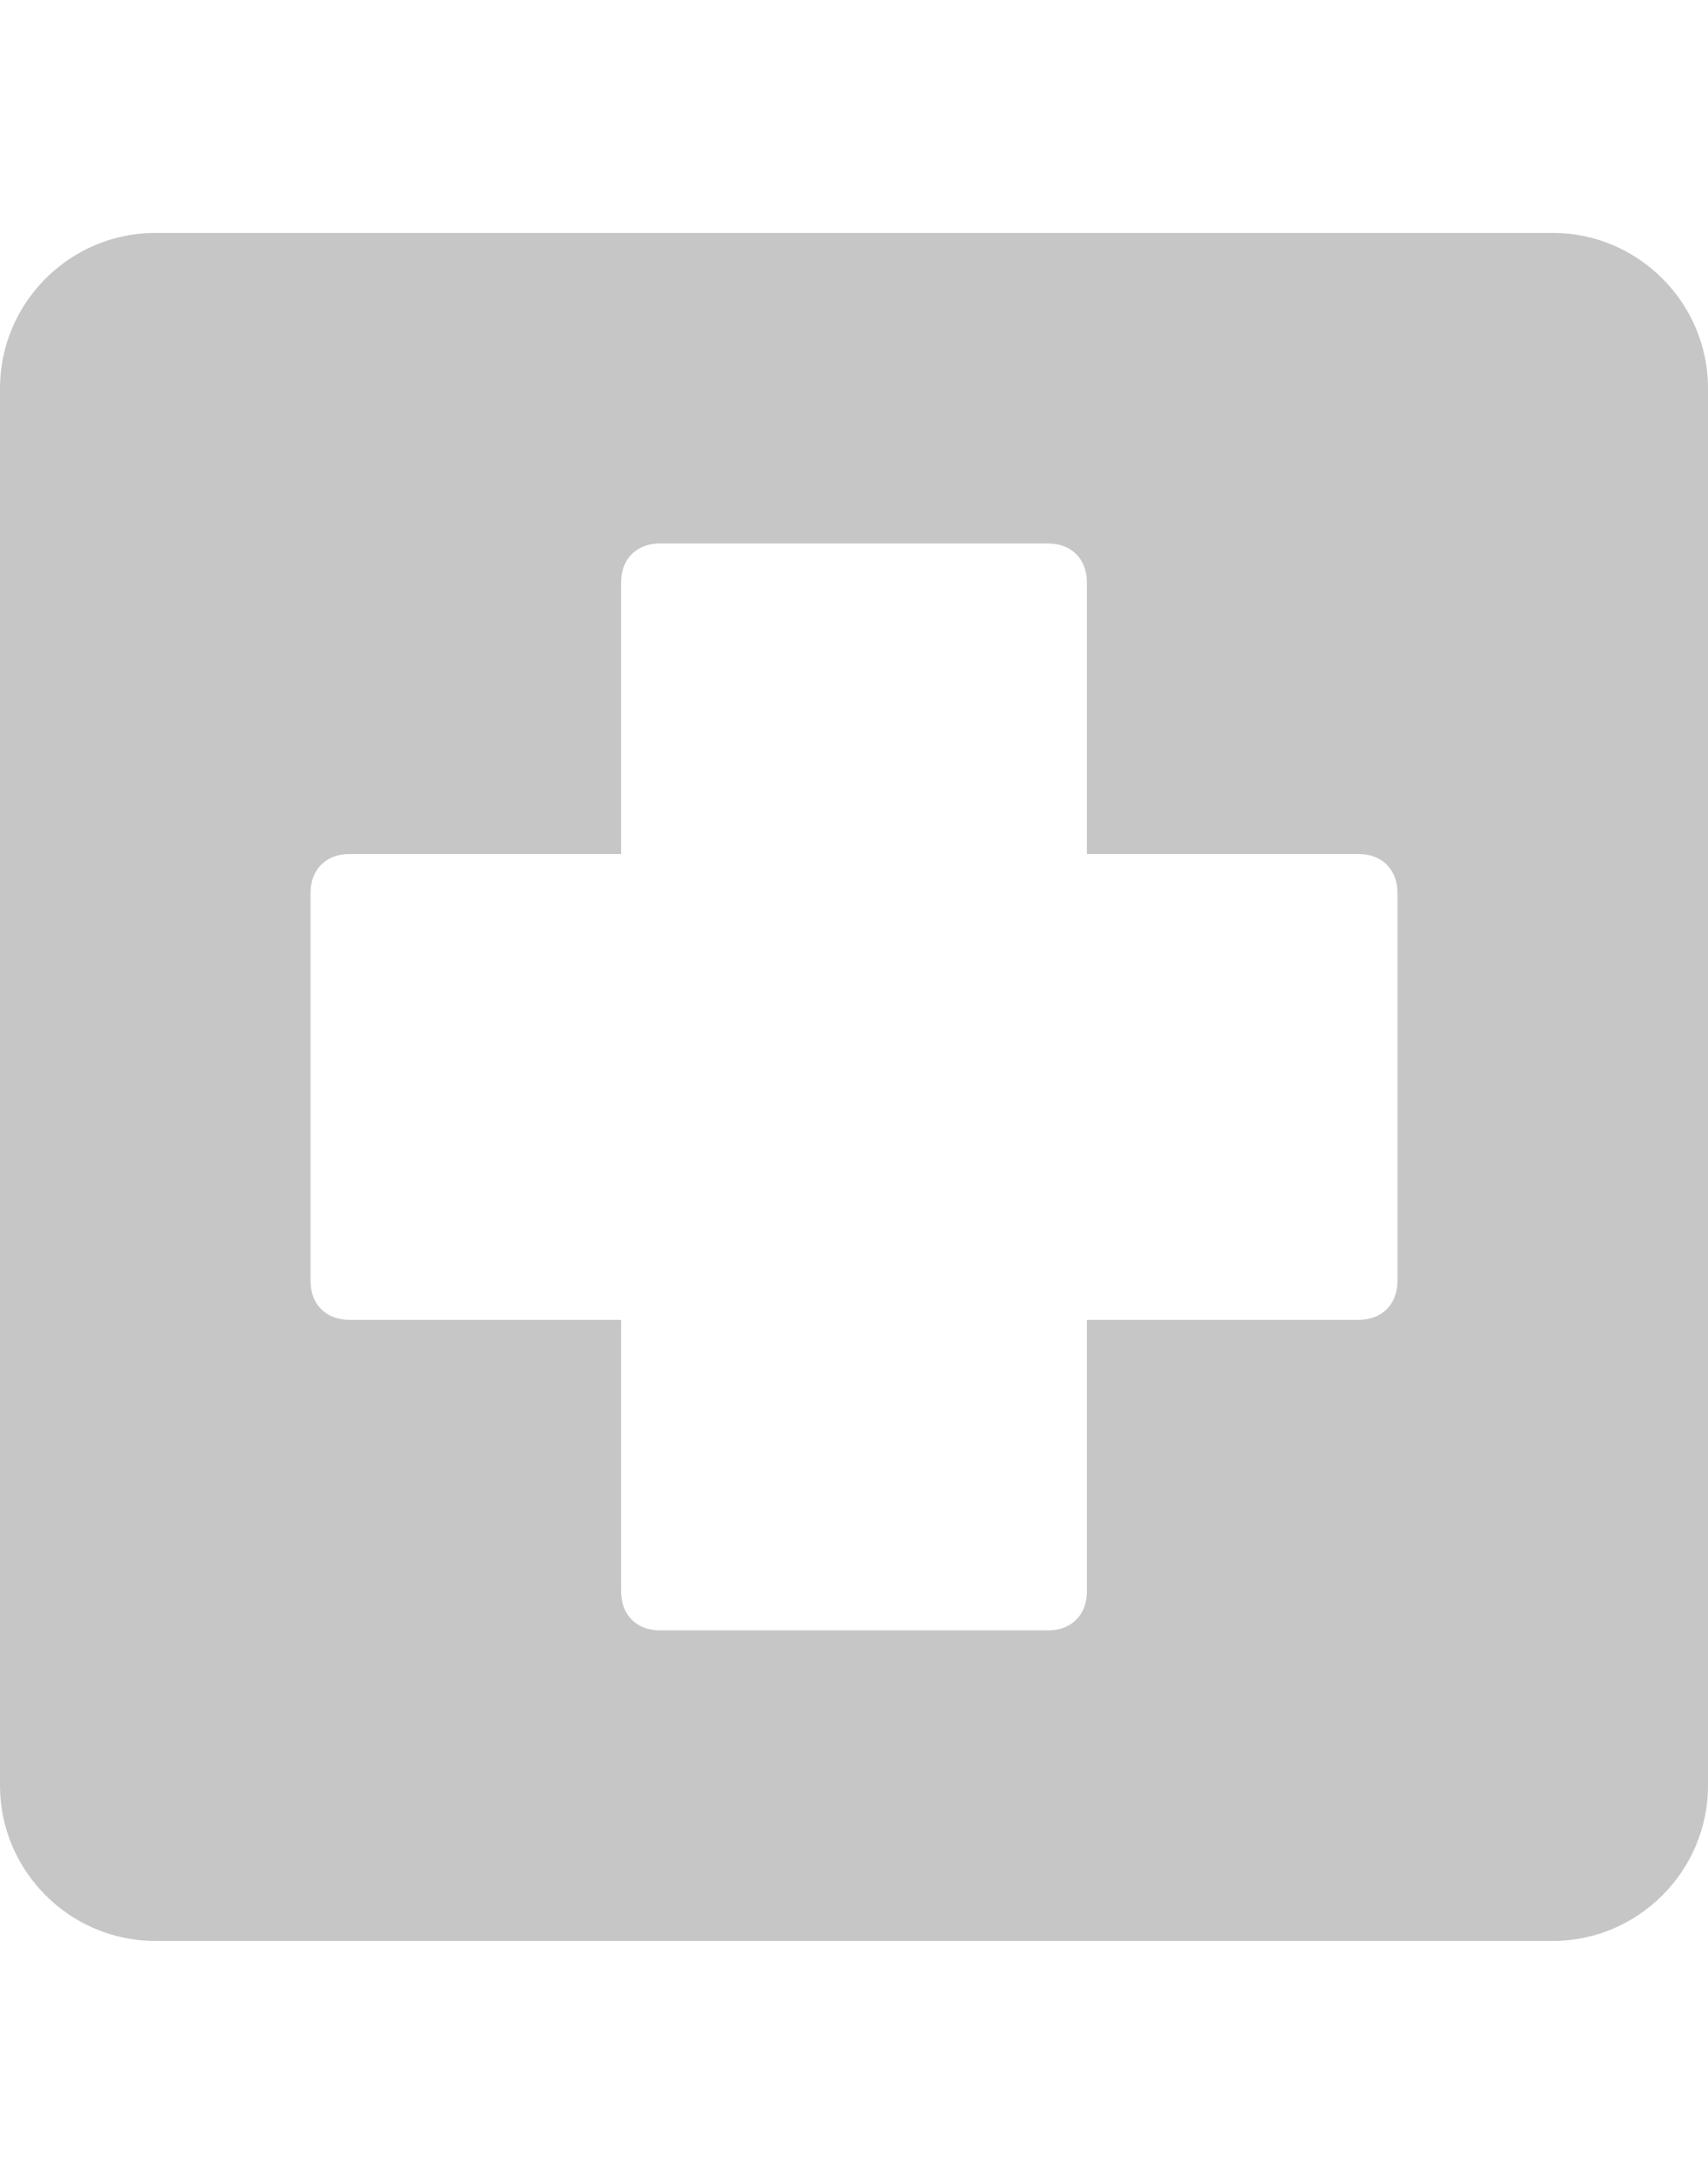 <svg width="22" height="28" viewBox="0 0 22 28" fill="none" xmlns="http://www.w3.org/2000/svg">
<path d="M20 3H2C0.9 3 0 3.9 0 5V23C0 24.1 0.9 25 2 25H20C21.1 25 22 24.1 22 23V5C22 3.9 21.1 3 20 3ZM18 16.5C18 16.8 17.8 17 17.5 17H14V20.5C14 20.8 13.8 21 13.5 21H8.5C8.2 21 8 20.8 8 20.5V17H4.5C4.2 17 4 16.8 4 16.5V11.5C4 11.2 4.2 11 4.5 11H8V7.5C8 7.2 8.2 7 8.5 7H13.5C13.8 7 14 7.2 14 7.5V11H17.5C17.8 11 18 11.2 18 11.5V16.5Z" fill="#C6C6C6"/>
</svg>
